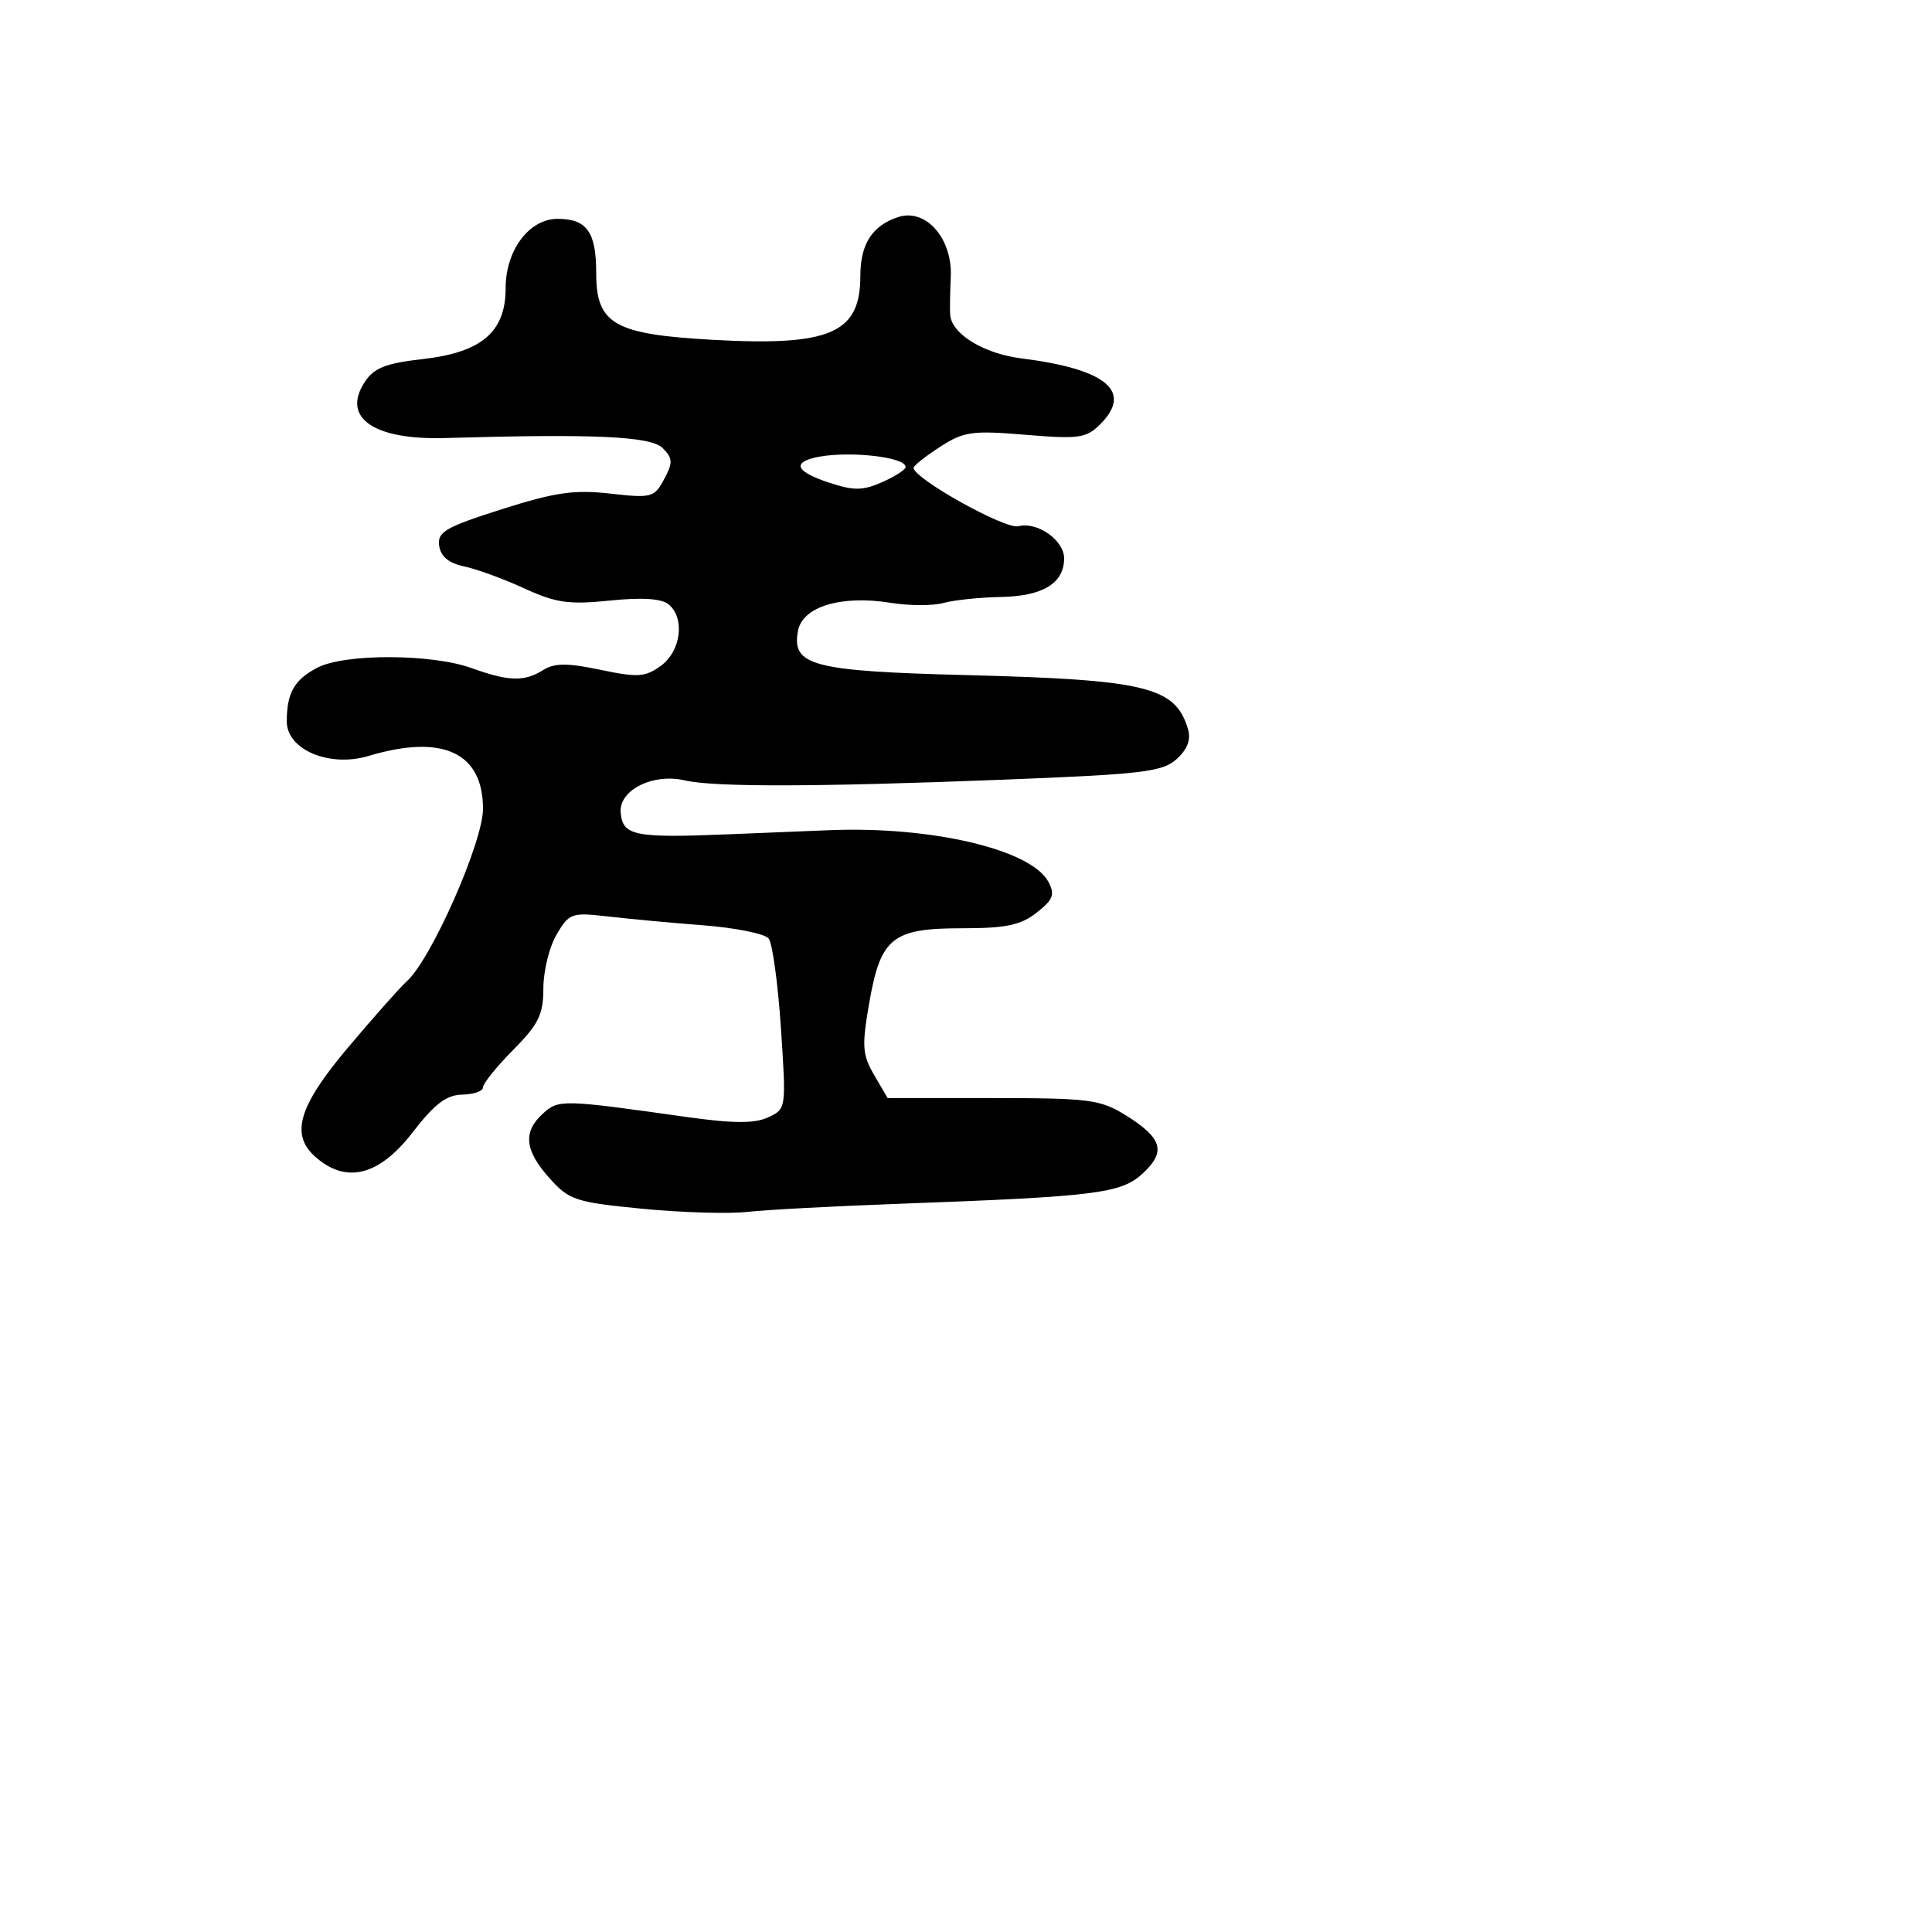 <svg xmlns="http://www.w3.org/2000/svg" width="256" height="256" viewBox="0 0 256 256" version="1.1">
	<path d="M 119 28.766 C 115.562 29.901, 114 32.344, 114 36.584 C 114 44.165, 109.993 45.894, 94.432 45.028 C 81.365 44.301, 79 42.945, 79 36.177 C 79 30.729, 77.765 29, 73.873 29 C 70.115 29, 67 33.160, 67 38.180 C 67 43.975, 63.828 46.694, 56.041 47.575 C 51.102 48.134, 49.558 48.744, 48.324 50.629 C 45.230 55.351, 49.508 58.321, 59 58.042 C 78.683 57.462, 86.236 57.807, 87.787 59.358 C 89.158 60.729, 89.186 61.283, 88 63.499 C 86.701 65.926, 86.334 66.024, 80.842 65.403 C 76.085 64.864, 73.525 65.235, 66.471 67.481 C 58.996 69.861, 57.928 70.485, 58.194 72.320 C 58.401 73.744, 59.471 74.629, 61.500 75.053 C 63.150 75.398, 66.729 76.705, 69.453 77.958 C 73.652 79.888, 75.379 80.135, 80.804 79.579 C 85.091 79.140, 87.664 79.307, 88.601 80.084 C 90.795 81.904, 90.241 86.279, 87.572 88.219 C 85.496 89.727, 84.516 89.793, 79.562 88.754 C 75.167 87.832, 73.488 87.839, 71.973 88.785 C 69.459 90.355, 67.414 90.299, 62.500 88.529 C 57.205 86.621, 45.705 86.584, 42.072 88.463 C 39.005 90.049, 38 91.811, 38 95.598 C 38 99.341, 43.644 101.723, 48.831 100.169 C 58.646 97.228, 64 99.701, 64 107.175 C 64 111.579, 57.160 127.081, 53.929 130 C 53.016 130.825, 49.509 134.774, 46.135 138.776 C 39.580 146.549, 38.445 150.299, 41.750 153.255 C 45.844 156.915, 50.215 155.829, 54.677 150.043 C 57.585 146.272, 59.158 145.075, 61.250 145.043 C 62.763 145.019, 64 144.586, 64 144.079 C 64 143.573, 65.800 141.340, 68 139.118 C 71.370 135.714, 72 134.427, 72 130.943 C 72 128.669, 72.787 125.468, 73.750 123.829 C 75.413 120.998, 75.749 120.879, 80.500 121.431 C 83.250 121.751, 88.971 122.281, 93.214 122.610 C 97.457 122.939, 101.342 123.724, 101.847 124.354 C 102.352 124.984, 103.086 130.328, 103.477 136.228 C 104.188 146.936, 104.185 146.959, 101.748 148.069 C 99.945 148.891, 97.111 148.872, 90.903 147.996 C 74.472 145.678, 74.025 145.668, 71.945 147.550 C 69.264 149.976, 69.508 152.418, 72.800 156.103 C 75.408 159.021, 76.252 159.300, 85.050 160.161 C 90.248 160.670, 96.525 160.860, 99 160.583 C 101.475 160.307, 110.475 159.825, 119 159.513 C 145.317 158.548, 148.551 158.145, 151.430 155.477 C 154.546 152.589, 154.016 150.796, 149.151 147.770 C 145.810 145.693, 144.314 145.500, 131.558 145.500 L 117.617 145.500 115.832 142.448 C 114.263 139.765, 114.183 138.618, 115.167 132.948 C 116.680 124.237, 118.210 123, 127.476 123 C 133.298 123, 135.250 122.591, 137.363 120.929 C 139.564 119.198, 139.818 118.528, 138.912 116.835 C 136.632 112.576, 123.504 109.472, 110 110 C 108.075 110.076, 102 110.323, 96.500 110.549 C 84.048 111.063, 82.498 110.748, 82.242 107.649 C 81.996 104.684, 86.523 102.424, 90.742 103.405 C 94.619 104.307, 108.048 104.281, 132.648 103.323 C 151.401 102.593, 154.037 102.283, 155.913 100.582 C 157.349 99.280, 157.829 97.996, 157.407 96.582 C 155.743 91.006, 151.854 90.062, 128.061 89.454 C 107.630 88.932, 104.857 88.201, 105.742 83.568 C 106.354 80.370, 111.477 78.826, 118 79.875 C 120.475 80.273, 123.625 80.284, 125 79.899 C 126.375 79.514, 129.830 79.155, 132.679 79.100 C 138.198 78.993, 141 77.271, 141 73.985 C 141 71.575, 137.433 69.074, 134.929 69.729 C 133.212 70.178, 121.146 63.456, 121.056 62 C 121.039 61.725, 122.603 60.478, 124.532 59.228 C 127.700 57.175, 128.795 57.020, 135.887 57.611 C 142.970 58.202, 143.935 58.065, 145.793 56.207 C 150.143 51.857, 146.612 48.909, 135.353 47.490 C 130.343 46.858, 126.108 44.268, 125.903 41.711 C 125.850 41.045, 125.886 38.790, 125.983 36.699 C 126.221 31.588, 122.670 27.554, 119 28.766 M 107.750 60.689 C 104.946 61.422, 105.708 62.584, 109.901 63.967 C 113.131 65.033, 114.336 65.019, 116.901 63.883 C 118.606 63.129, 120 62.228, 120 61.881 C 120 60.463, 111.705 59.656, 107.750 60.689" stroke="none" fill="black" fill-rule="evenodd"/>
</svg>